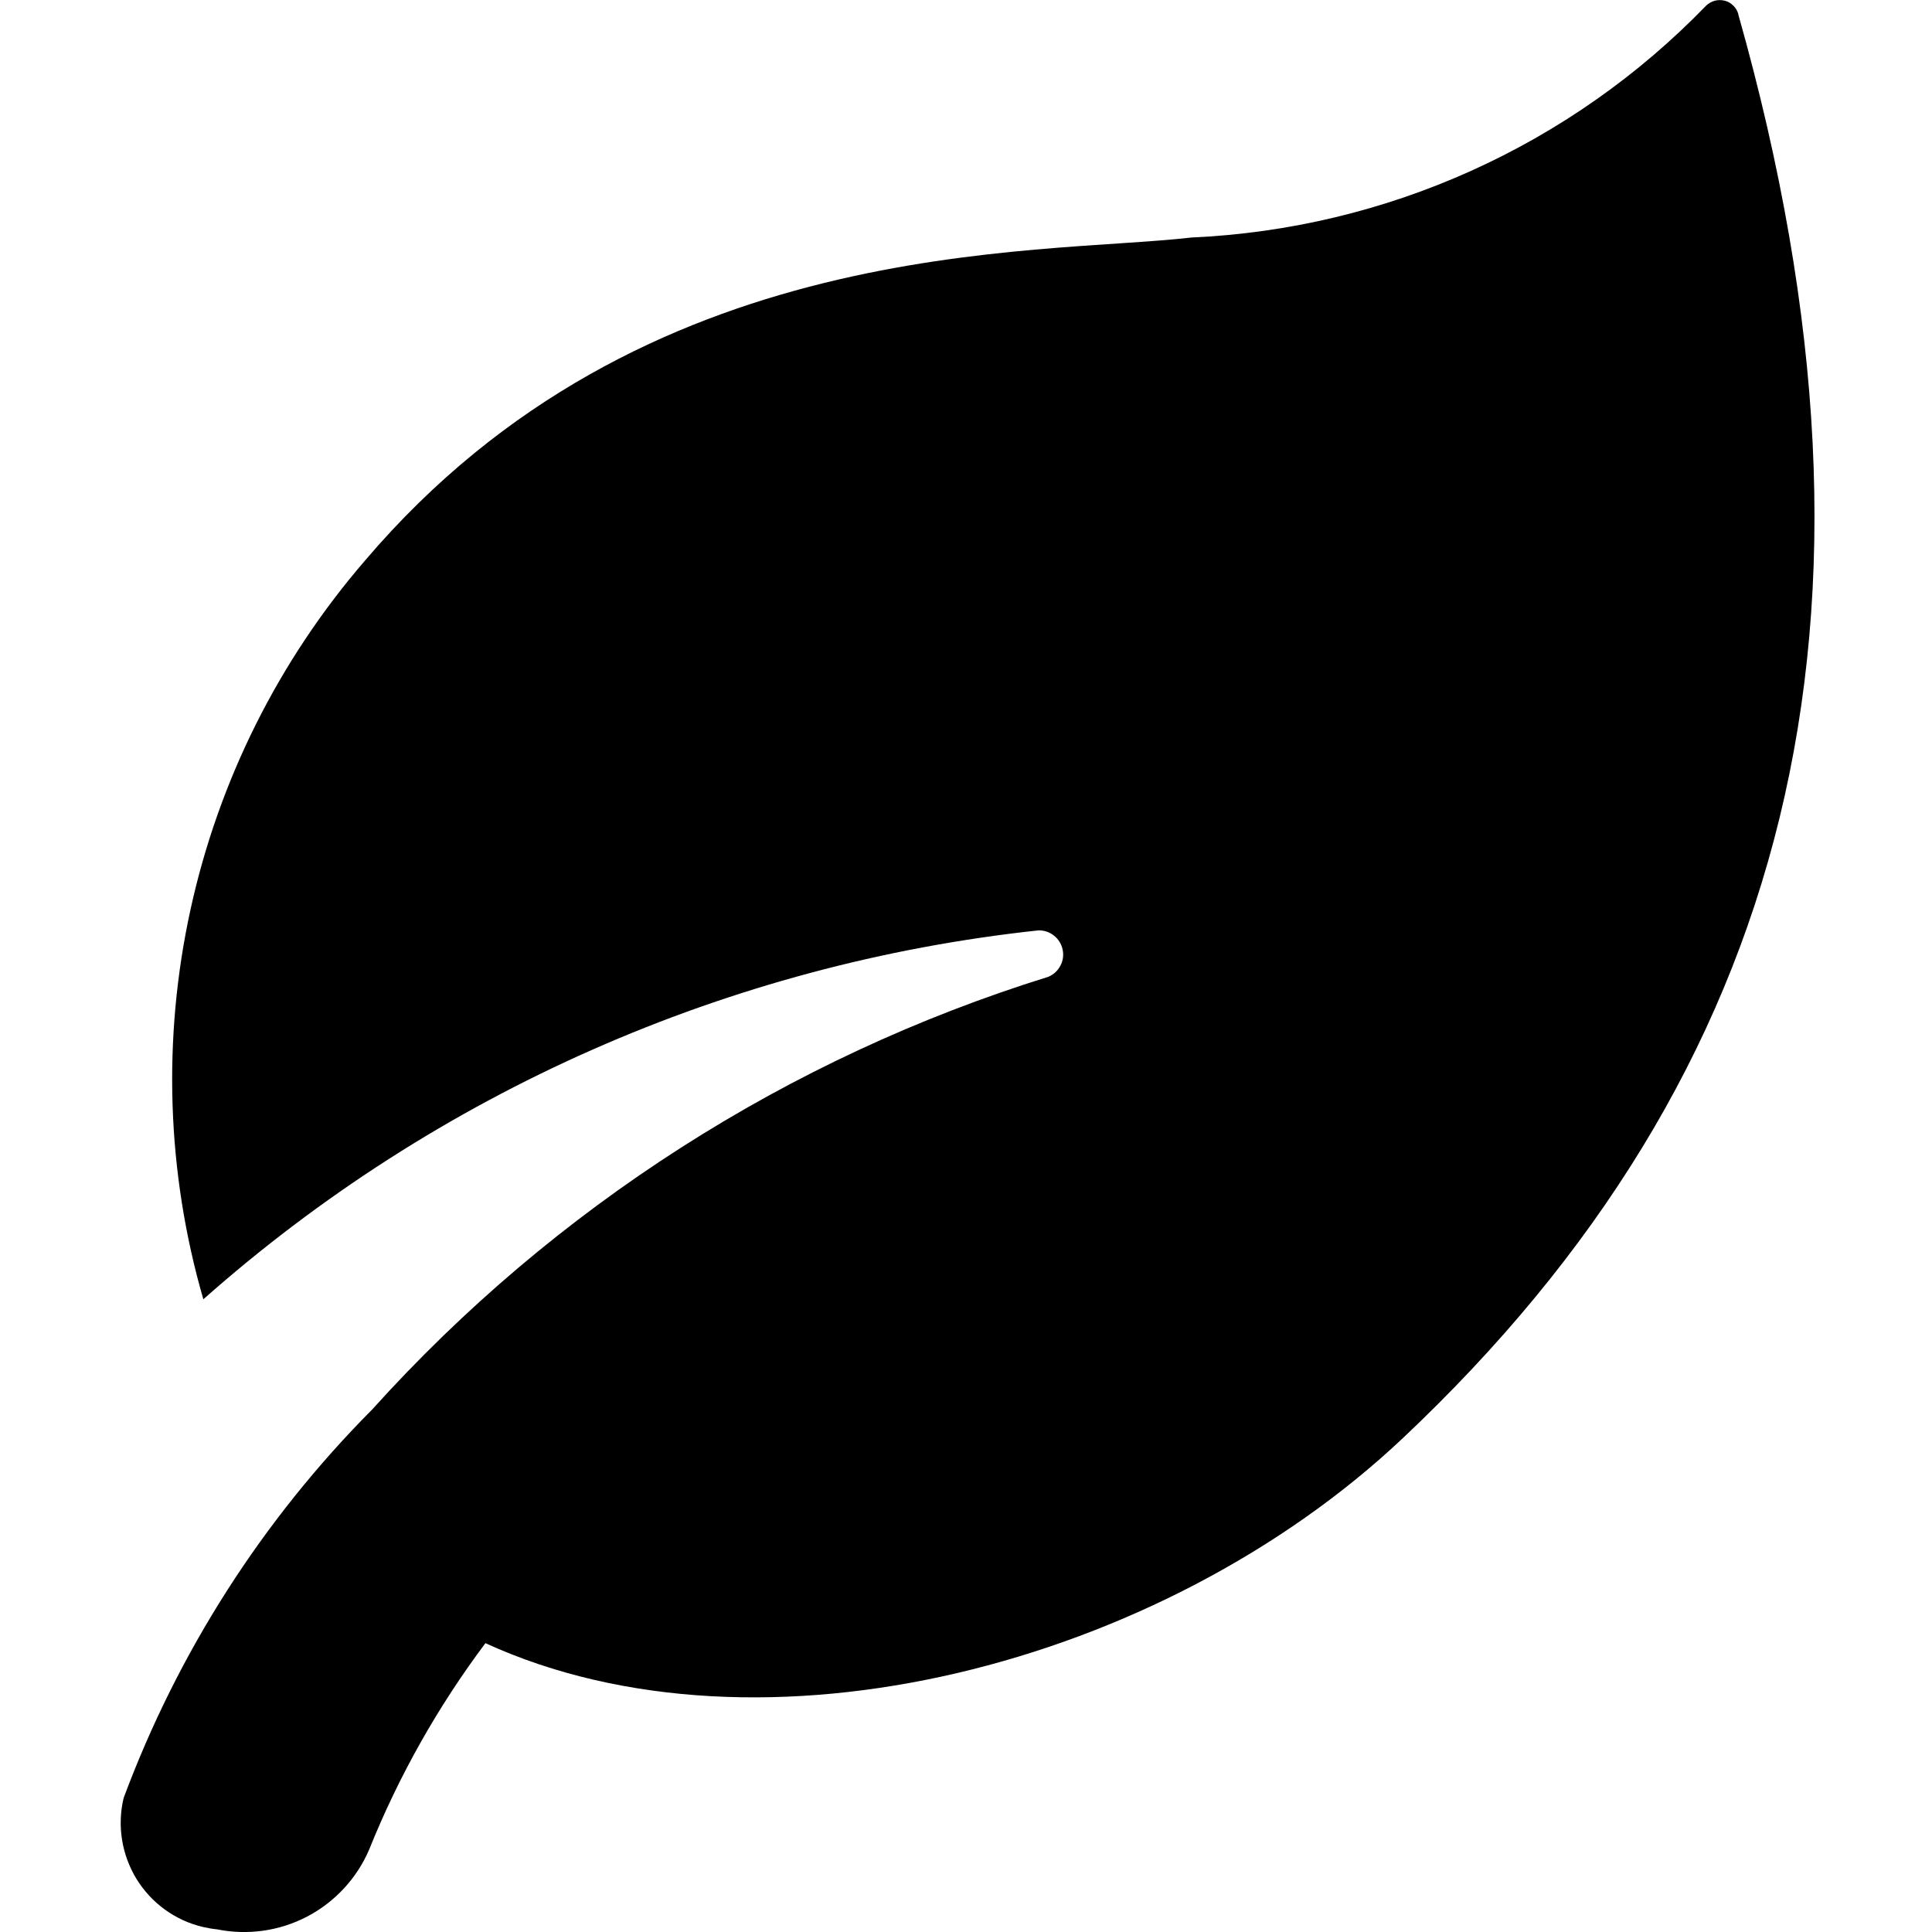 <svg id="icon-autopay" viewBox="0 0 16 16" xmlns="http://www.w3.org/2000/svg">
  <path d="M14.397.12c-.007-.027-.021-.052-.041-.072-.02-.02-.044-.035-.072-.042-.027-.007-.056-.007-.083-0-.027.007-.052.022-.072.041-1.123 1.161-2.648 1.848-4.262 1.92-1.307.15-4.538-.034-6.843 2.674-.715.828-1.212 1.821-1.446 2.89-.234 1.069-.198 2.179.106 3.229 1.932-1.712 4.349-2.779 6.916-3.055.047-.001.092.014.128.043.037.029.062.069.072.115.01.045.004.093-.018.134-.021.041-.057.074-.099.092-2.155.67-4.089 1.907-5.6 3.583-.908.913-1.61 2.011-2.059 3.218-.055.229-.016.469.106.67.123.2.32.344.549.398.039.009.078.016.118.02.254.051.518.014.747-.106.229-.12.411-.316.513-.554.245-.61.569-1.184.963-1.71 2.276 1.041 5.6.188 7.6-1.7 3.187-3.006 4.2-6.753 2.776-11.788h.001z" fill-rule="nonzero"/>
</svg>